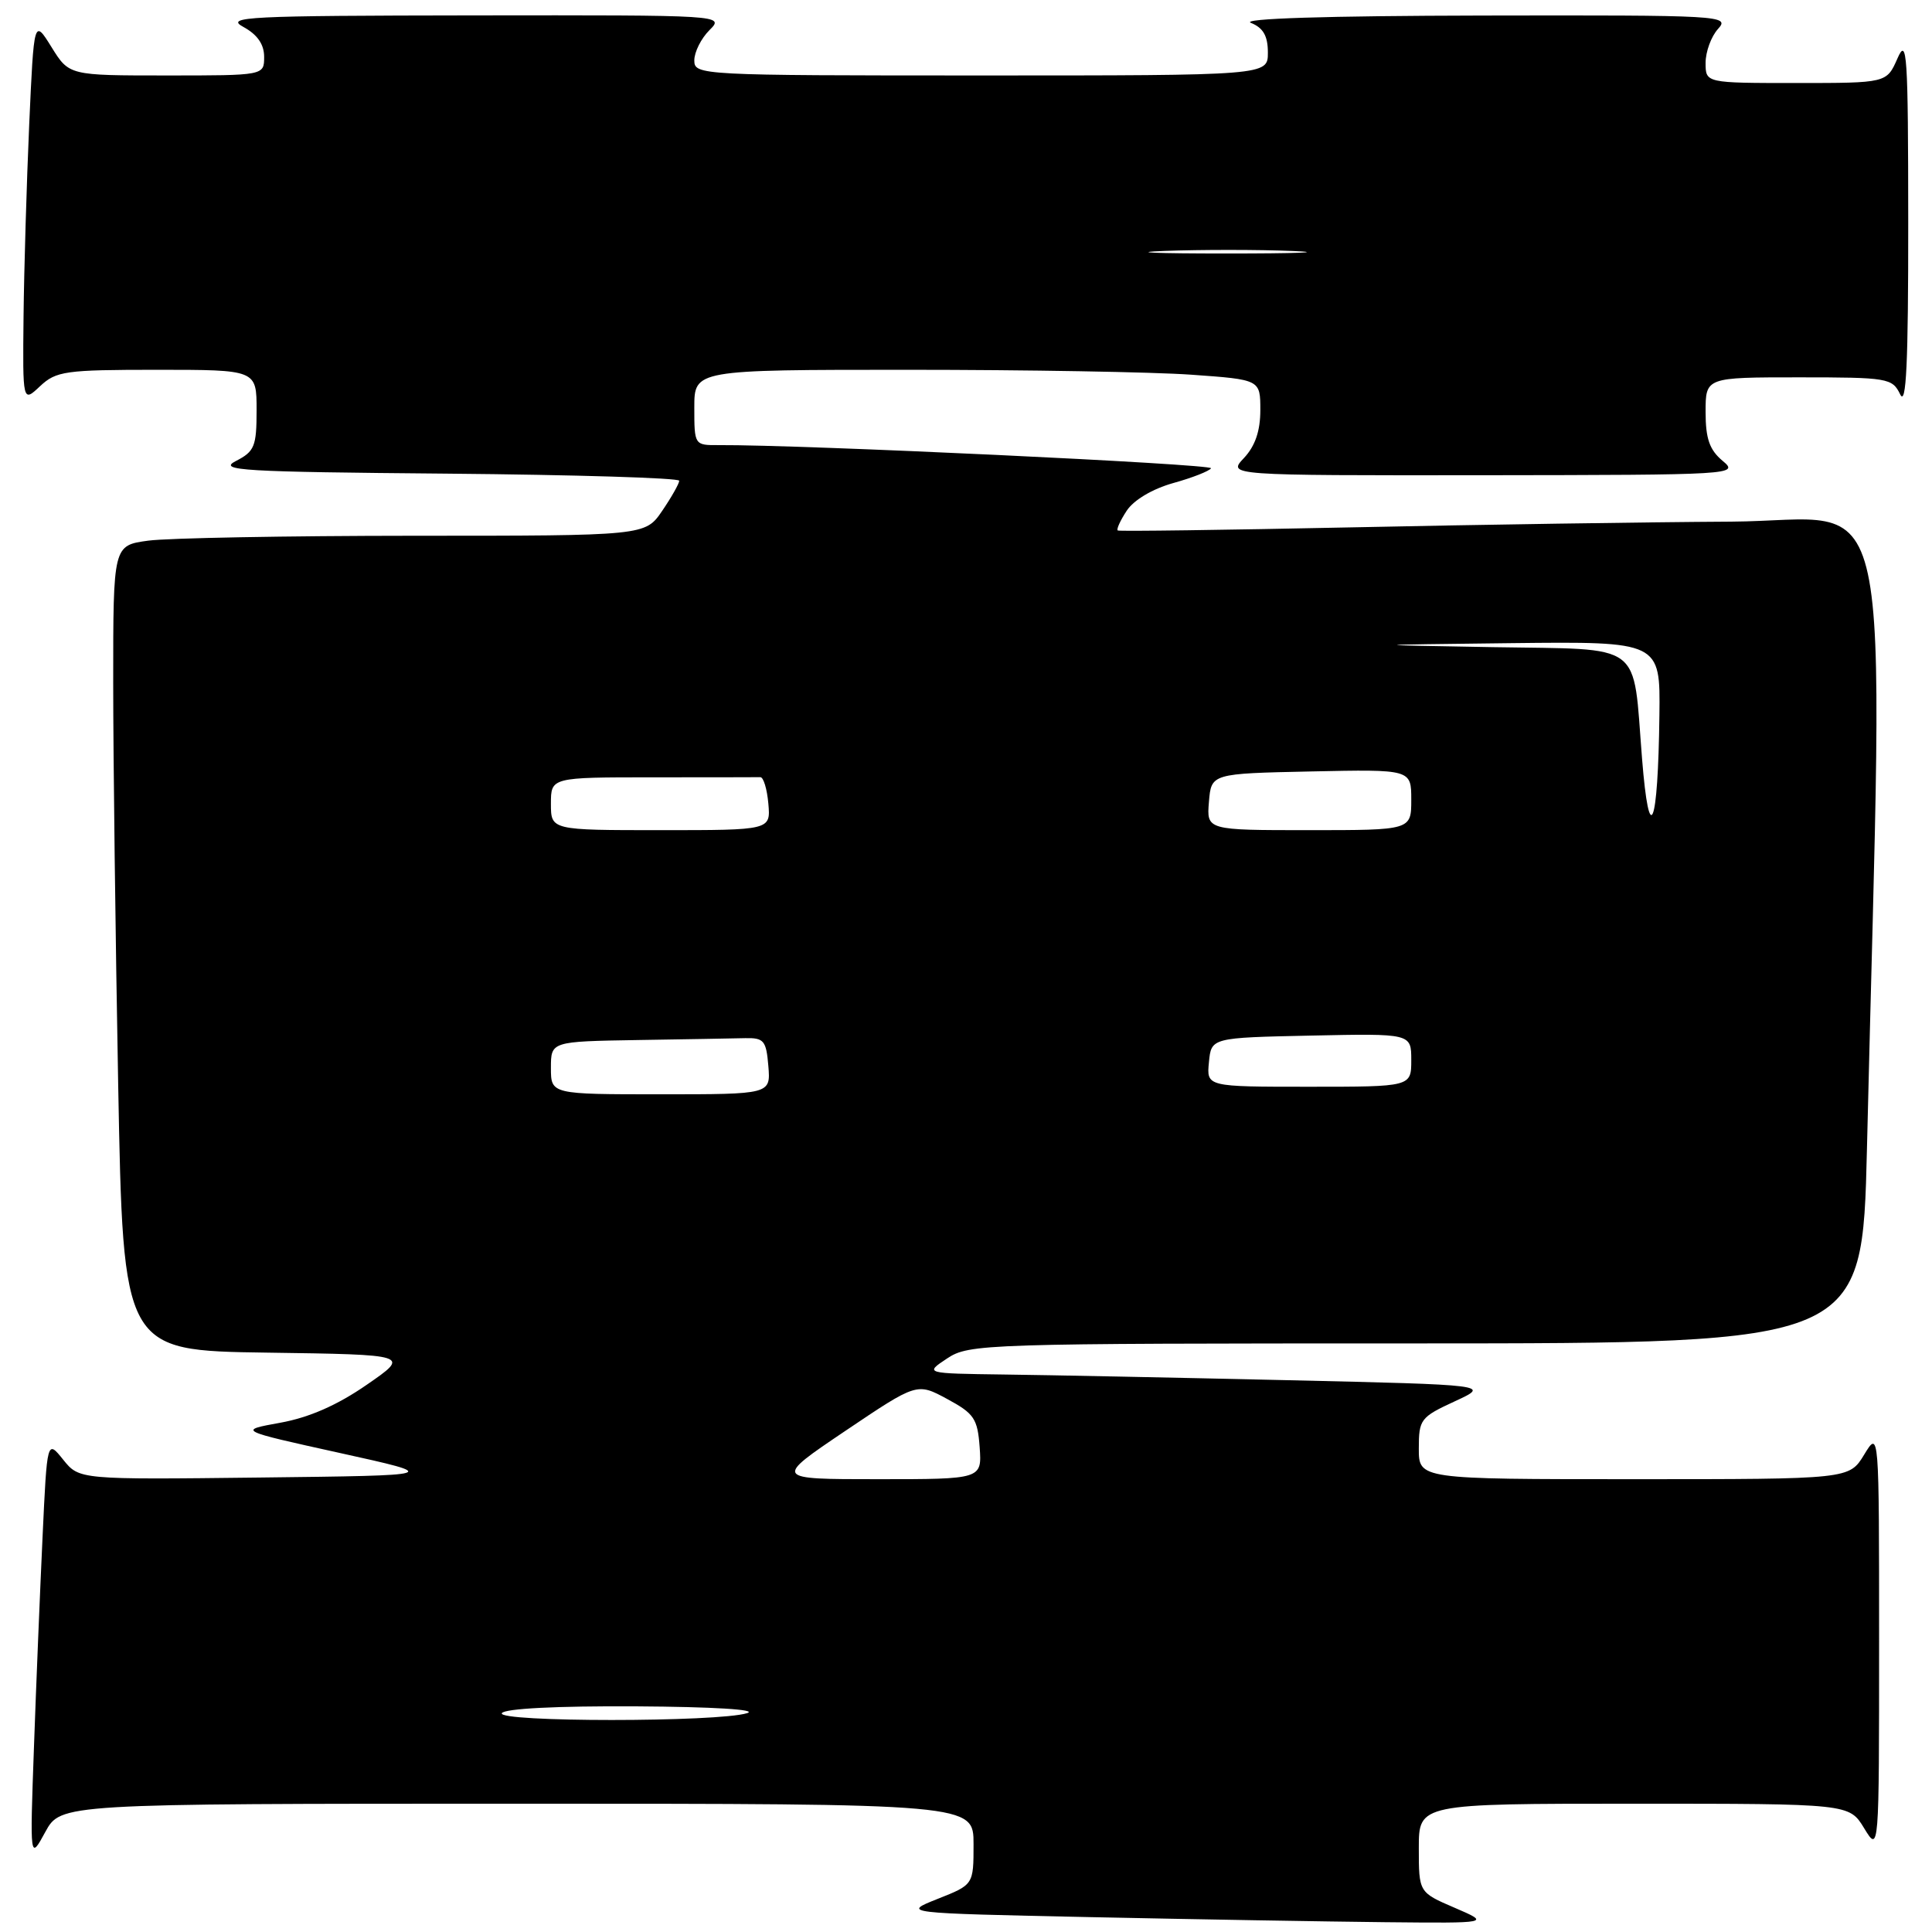 <?xml version="1.0" encoding="UTF-8" standalone="no"?>
<!DOCTYPE svg PUBLIC "-//W3C//DTD SVG 1.1//EN" "http://www.w3.org/Graphics/SVG/1.1/DTD/svg11.dtd" >
<svg xmlns="http://www.w3.org/2000/svg" xmlns:xlink="http://www.w3.org/1999/xlink" version="1.1" viewBox="0 0 256 256">
 <g >
 <path fill="currentColor"
d=" M 192.75 252.79 C 188.00 250.75 188.00 250.75 188.00 244.88 C 188.00 239.00 188.00 239.00 216.51 239.00 C 245.03 239.00 245.03 239.00 247.01 242.25 C 248.99 245.50 248.99 245.50 248.99 217.50 C 248.99 189.50 248.99 189.50 247.01 192.75 C 245.03 196.00 245.03 196.00 216.51 196.00 C 188.00 196.00 188.00 196.00 188.00 191.94 C 188.00 188.08 188.22 187.78 192.75 185.69 C 197.50 183.50 197.50 183.50 170.50 182.88 C 155.65 182.54 138.78 182.20 133.00 182.13 C 122.50 181.99 122.50 181.99 125.50 180.00 C 128.41 178.07 130.31 178.01 187.63 178.01 C 246.76 178.00 246.76 178.00 247.38 152.25 C 249.57 60.00 251.52 68.99 229.37 69.12 C 218.44 69.18 195.78 69.52 179.00 69.88 C 162.22 70.23 148.33 70.42 148.11 70.29 C 147.90 70.17 148.43 68.99 149.29 67.68 C 150.23 66.25 152.69 64.79 155.45 64.01 C 157.98 63.31 160.24 62.42 160.47 62.05 C 160.81 61.49 106.04 58.91 95.25 58.98 C 92.01 59.00 92.00 58.98 92.00 54.00 C 92.00 49.00 92.00 49.00 120.35 49.00 C 135.94 49.00 152.81 49.29 157.85 49.65 C 167.00 50.30 167.00 50.30 167.00 54.34 C 167.00 57.10 166.32 59.10 164.83 60.69 C 162.65 63.00 162.65 63.00 196.58 62.97 C 229.89 62.93 230.46 62.90 228.25 61.06 C 226.52 59.61 226.00 58.13 226.00 54.59 C 226.00 50.00 226.00 50.00 238.35 50.00 C 250.16 50.00 250.74 50.10 251.78 52.25 C 252.59 53.93 252.86 48.18 252.85 29.50 C 252.84 7.03 252.69 4.83 251.42 7.75 C 249.99 11.00 249.99 11.00 238.00 11.00 C 226.00 11.00 226.00 11.00 226.00 8.33 C 226.00 6.86 226.74 4.83 227.65 3.83 C 229.26 2.06 228.22 2.00 196.40 2.06 C 175.73 2.10 164.34 2.46 165.75 3.03 C 167.39 3.69 168.00 4.76 168.00 6.97 C 168.00 10.00 168.00 10.00 130.00 10.00 C 92.67 10.00 92.00 9.96 92.00 8.00 C 92.00 6.90 92.90 5.10 94.00 4.00 C 96.00 2.00 96.00 2.00 62.75 2.04 C 32.70 2.08 29.76 2.22 32.25 3.57 C 34.10 4.58 35.00 5.87 35.00 7.53 C 35.00 10.00 35.00 10.00 22.08 10.00 C 9.16 10.00 9.16 10.00 6.83 6.25 C 4.50 2.50 4.50 2.50 3.87 16.50 C 3.53 24.20 3.19 35.64 3.12 41.92 C 3.00 53.35 3.00 53.35 5.31 51.17 C 7.45 49.17 8.65 49.00 20.81 49.00 C 34.00 49.00 34.00 49.00 34.00 54.34 C 34.00 59.16 33.73 59.82 31.25 61.09 C 28.82 62.34 32.04 62.53 59.25 62.76 C 76.16 62.91 90.00 63.33 90.00 63.70 C 90.00 64.07 88.99 65.86 87.75 67.68 C 85.50 70.99 85.50 70.99 54.89 70.99 C 38.05 71.00 22.19 71.29 19.64 71.64 C 15.00 72.27 15.00 72.27 15.00 90.39 C 15.00 100.35 15.30 124.35 15.66 143.73 C 16.32 178.96 16.32 178.96 35.35 179.23 C 54.38 179.50 54.38 179.50 48.58 183.50 C 44.68 186.20 40.95 187.83 37.14 188.52 C 31.50 189.54 31.50 189.54 45.00 192.52 C 58.50 195.50 58.50 195.50 34.50 195.78 C 10.50 196.06 10.50 196.06 8.37 193.41 C 6.24 190.76 6.24 190.76 5.64 203.63 C 5.31 210.71 4.79 223.25 4.50 231.50 C 3.96 246.50 3.96 246.50 6.00 242.75 C 8.05 239.00 8.05 239.00 68.52 239.00 C 129.00 239.00 129.00 239.00 129.00 244.36 C 129.00 249.73 129.00 249.73 124.25 251.61 C 119.50 253.50 119.50 253.50 144.50 254.03 C 158.25 254.32 175.80 254.62 183.50 254.70 C 197.50 254.84 197.50 254.84 192.75 252.79 Z  M 66.50 227.00 C 66.88 226.39 73.82 226.04 84.31 226.10 C 94.48 226.16 100.48 226.53 99.00 227.00 C 95.22 228.21 65.75 228.21 66.50 227.00 Z  M 112.01 189.60 C 121.50 183.21 121.50 183.21 125.50 185.37 C 129.08 187.30 129.53 187.97 129.81 191.76 C 130.11 196.00 130.11 196.00 116.32 196.00 C 102.52 196.00 102.52 196.00 112.01 189.60 Z  M 73.00 141.50 C 73.00 138.00 73.00 138.00 84.50 137.81 C 90.83 137.71 97.24 137.60 98.75 137.56 C 101.22 137.51 101.53 137.88 101.81 141.25 C 102.12 145.00 102.12 145.00 87.56 145.00 C 73.00 145.00 73.00 145.00 73.00 141.50 Z  M 160.19 140.75 C 160.50 137.50 160.50 137.50 173.75 137.22 C 187.00 136.94 187.00 136.94 187.00 140.47 C 187.00 144.00 187.00 144.00 173.44 144.00 C 159.87 144.00 159.87 144.00 160.19 140.75 Z  M 73.00 106.50 C 73.00 103.00 73.00 103.00 86.50 103.00 C 93.92 103.00 100.34 102.99 100.75 102.98 C 101.16 102.97 101.64 104.54 101.81 106.48 C 102.12 110.00 102.12 110.00 87.56 110.00 C 73.00 110.00 73.00 110.00 73.00 106.50 Z  M 160.19 106.25 C 160.50 102.50 160.50 102.50 173.75 102.22 C 187.00 101.94 187.00 101.94 187.00 105.97 C 187.00 110.00 187.00 110.00 173.44 110.00 C 159.88 110.00 159.88 110.00 160.19 106.25 Z  M 217.58 100.53 C 216.32 84.80 218.05 86.10 197.78 85.75 C 180.50 85.45 180.50 85.45 200.25 85.22 C 220.00 85.00 220.00 85.00 219.88 94.75 C 219.70 109.65 218.54 112.56 217.58 100.53 Z  M 154.30 33.25 C 159.14 33.07 166.79 33.07 171.30 33.26 C 175.81 33.44 171.85 33.59 162.50 33.59 C 153.15 33.59 149.46 33.44 154.30 33.25 Z "/>
</g>
</svg>